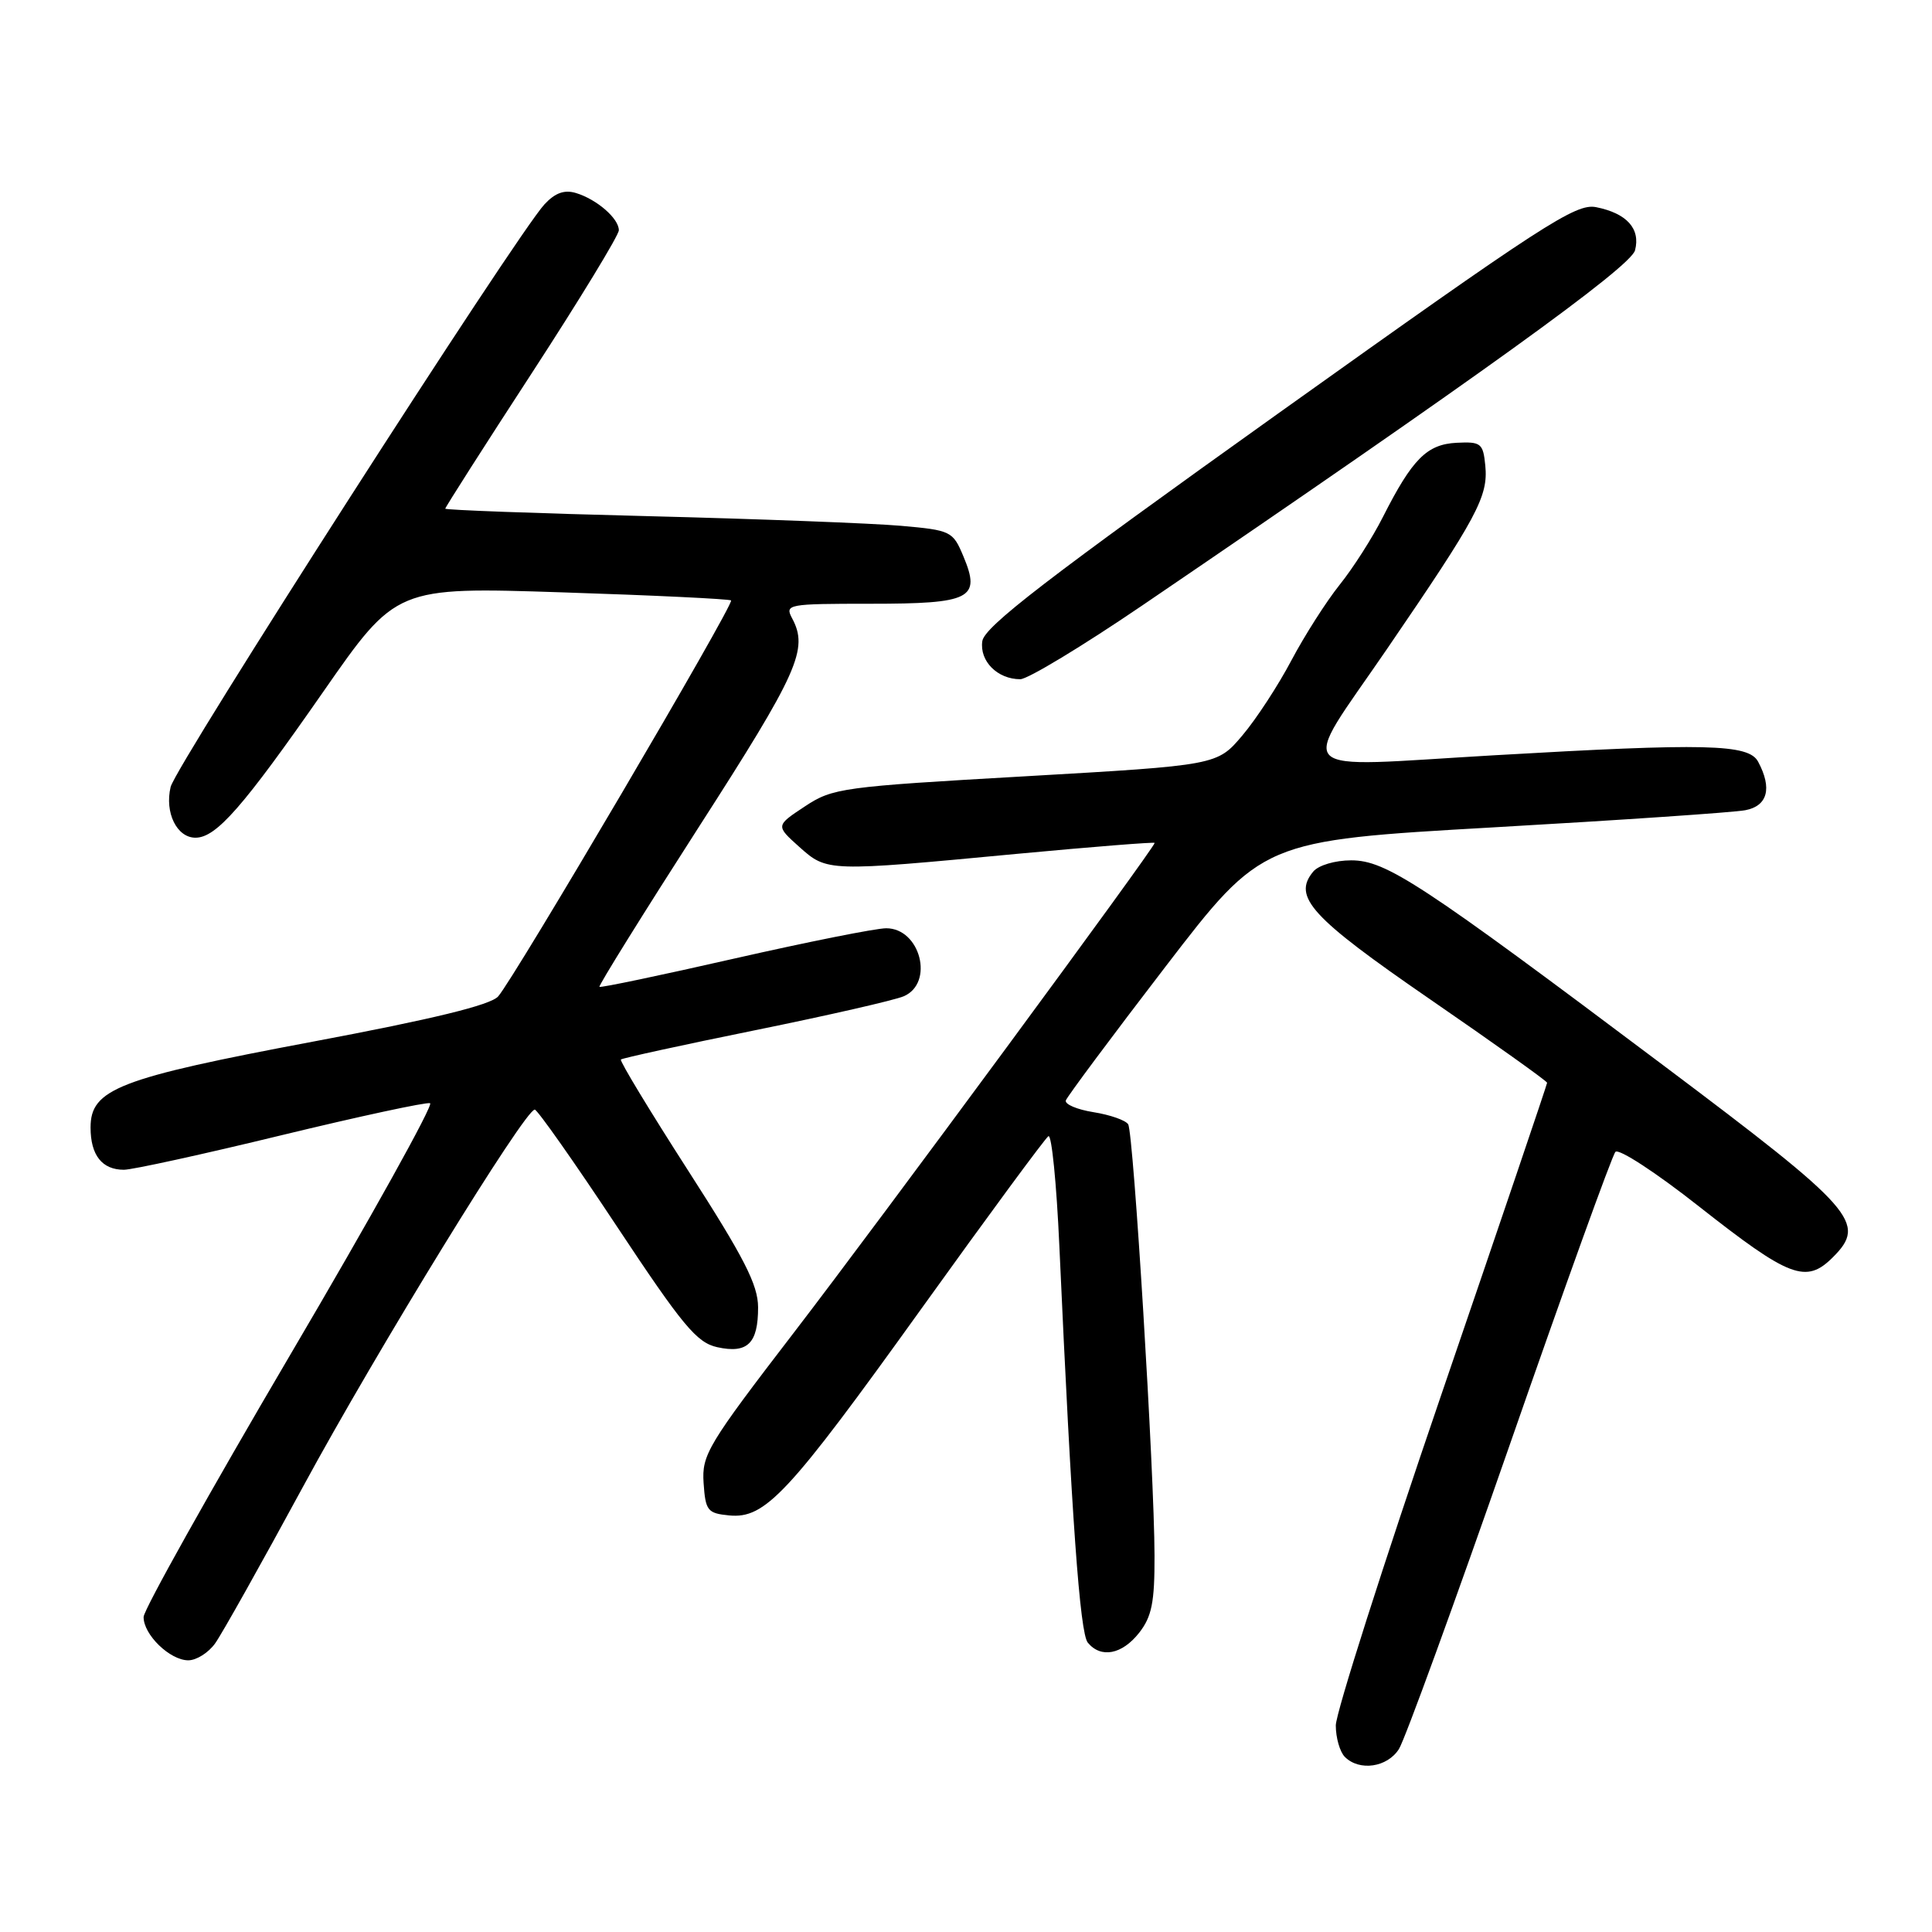 <?xml version="1.0" encoding="UTF-8" standalone="no"?>
<!DOCTYPE svg PUBLIC "-//W3C//DTD SVG 1.1//EN" "http://www.w3.org/Graphics/SVG/1.1/DTD/svg11.dtd" >
<svg xmlns="http://www.w3.org/2000/svg" xmlns:xlink="http://www.w3.org/1999/xlink" version="1.1" viewBox="0 0 256 256">
 <g >
 <path fill="currentColor"
d=" M 185.37 231.75 C 186.15 230.51 192.75 212.40 200.03 191.50 C 207.30 170.60 213.61 153.11 214.05 152.63 C 214.49 152.15 219.44 155.38 225.06 159.81 C 237.14 169.32 239.31 170.15 242.87 166.59 C 247.41 162.05 245.83 160.27 220.49 141.23 C 188.25 117.01 183.66 114.00 179.04 114.00 C 176.90 114.00 174.71 114.65 174.01 115.49 C 171.23 118.84 173.70 121.54 189.49 132.41 C 198.02 138.28 205.00 143.26 205.00 143.47 C 205.00 143.68 198.70 162.26 191.00 184.75 C 183.30 207.25 177.00 226.99 177.00 228.63 C 177.00 230.26 177.54 232.14 178.20 232.80 C 180.13 234.73 183.83 234.19 185.37 231.75 Z  M 28.51 217.75 C 29.40 216.51 34.63 207.18 40.15 197.00 C 49.93 178.95 69.58 146.97 70.86 147.03 C 71.21 147.04 76.09 153.97 81.69 162.43 C 90.46 175.67 92.32 177.91 95.04 178.51 C 99.05 179.39 100.46 178.02 100.45 173.22 C 100.44 170.24 98.61 166.66 91.19 155.12 C 86.10 147.20 82.09 140.58 82.27 140.39 C 82.46 140.21 90.46 138.46 100.06 136.51 C 109.65 134.56 118.51 132.54 119.75 132.01 C 123.82 130.26 121.95 123.00 117.43 123.00 C 116.06 123.00 107.01 124.81 97.32 127.01 C 87.62 129.22 79.57 130.91 79.43 130.76 C 79.28 130.62 85.20 121.10 92.58 109.61 C 105.80 89.05 107.15 86.02 104.96 81.93 C 103.97 80.07 104.37 80.00 115.34 80.00 C 128.67 80.00 130.00 79.32 127.66 73.73 C 126.26 70.38 126.02 70.26 119.36 69.67 C 115.59 69.34 100.46 68.76 85.75 68.39 C 71.04 68.02 59.00 67.58 59.00 67.40 C 59.00 67.22 64.17 59.11 70.50 49.39 C 76.82 39.67 82.00 31.17 82.00 30.51 C 82.00 28.95 79.09 26.42 76.33 25.58 C 74.80 25.11 73.56 25.55 72.15 27.07 C 68.48 31.01 23.28 101.45 22.61 104.27 C 21.80 107.67 23.43 111.00 25.90 111.00 C 28.65 111.00 32.18 106.97 42.82 91.68 C 52.50 77.77 52.50 77.77 74.50 78.49 C 86.60 78.88 96.67 79.37 96.87 79.56 C 97.34 80.00 68.05 129.78 66.00 132.04 C 64.97 133.18 57.33 135.04 41.53 138.01 C 15.70 142.87 12.00 144.30 12.00 149.40 C 12.00 153.07 13.52 155.00 16.42 155.00 C 17.53 155.00 26.91 152.95 37.27 150.43 C 47.63 147.92 56.50 146.01 56.99 146.18 C 57.48 146.36 49.15 161.35 38.47 179.50 C 27.80 197.65 19.05 213.29 19.03 214.25 C 18.99 216.58 22.51 220.00 24.95 220.00 C 26.03 220.00 27.63 218.99 28.51 217.75 Z  M 150.93 216.37 C 152.62 214.22 153.00 212.32 152.98 206.12 C 152.96 195.19 150.20 150.14 149.49 148.98 C 149.16 148.44 147.09 147.72 144.90 147.37 C 142.71 147.02 141.06 146.32 141.23 145.81 C 141.40 145.31 147.32 137.35 154.40 128.13 C 167.26 111.38 167.26 111.38 197.88 109.63 C 214.72 108.67 229.74 107.65 231.25 107.36 C 234.22 106.80 234.85 104.45 232.96 100.93 C 231.71 98.58 226.09 98.45 197.94 100.08 C 170.51 101.67 172.03 103.18 183.78 86.00 C 195.77 68.47 197.21 65.79 196.81 61.69 C 196.52 58.74 196.24 58.51 193.02 58.67 C 189.07 58.87 187.14 60.81 183.25 68.49 C 181.86 71.25 179.27 75.30 177.50 77.50 C 175.74 79.70 172.87 84.20 171.12 87.50 C 169.38 90.80 166.46 95.28 164.62 97.45 C 161.28 101.40 161.28 101.40 135.89 102.86 C 111.55 104.25 110.34 104.41 106.64 106.86 C 102.78 109.41 102.78 109.41 105.90 112.21 C 109.61 115.52 109.58 115.52 134.75 113.14 C 144.79 112.20 153.00 111.55 153.00 111.69 C 153.00 112.32 116.53 161.82 105.25 176.50 C 93.77 191.45 92.98 192.76 93.23 196.50 C 93.48 200.18 93.75 200.52 96.61 200.80 C 101.40 201.27 104.43 198.01 122.08 173.42 C 130.92 161.10 138.50 150.81 138.92 150.55 C 139.35 150.29 140.00 156.84 140.37 165.11 C 142.00 201.19 143.09 216.41 144.14 217.66 C 145.88 219.77 148.67 219.23 150.93 216.37 Z  M 151.32 80.25 C 195.86 49.95 216.06 35.39 216.65 33.17 C 217.40 30.30 215.55 28.26 211.49 27.45 C 208.80 26.92 204.55 29.68 169.50 54.69 C 138.74 76.65 130.43 83.04 130.16 84.96 C 129.78 87.60 132.17 90.00 135.19 90.00 C 136.18 90.00 143.44 85.61 151.32 80.25 Z "/>
</g>
</svg>